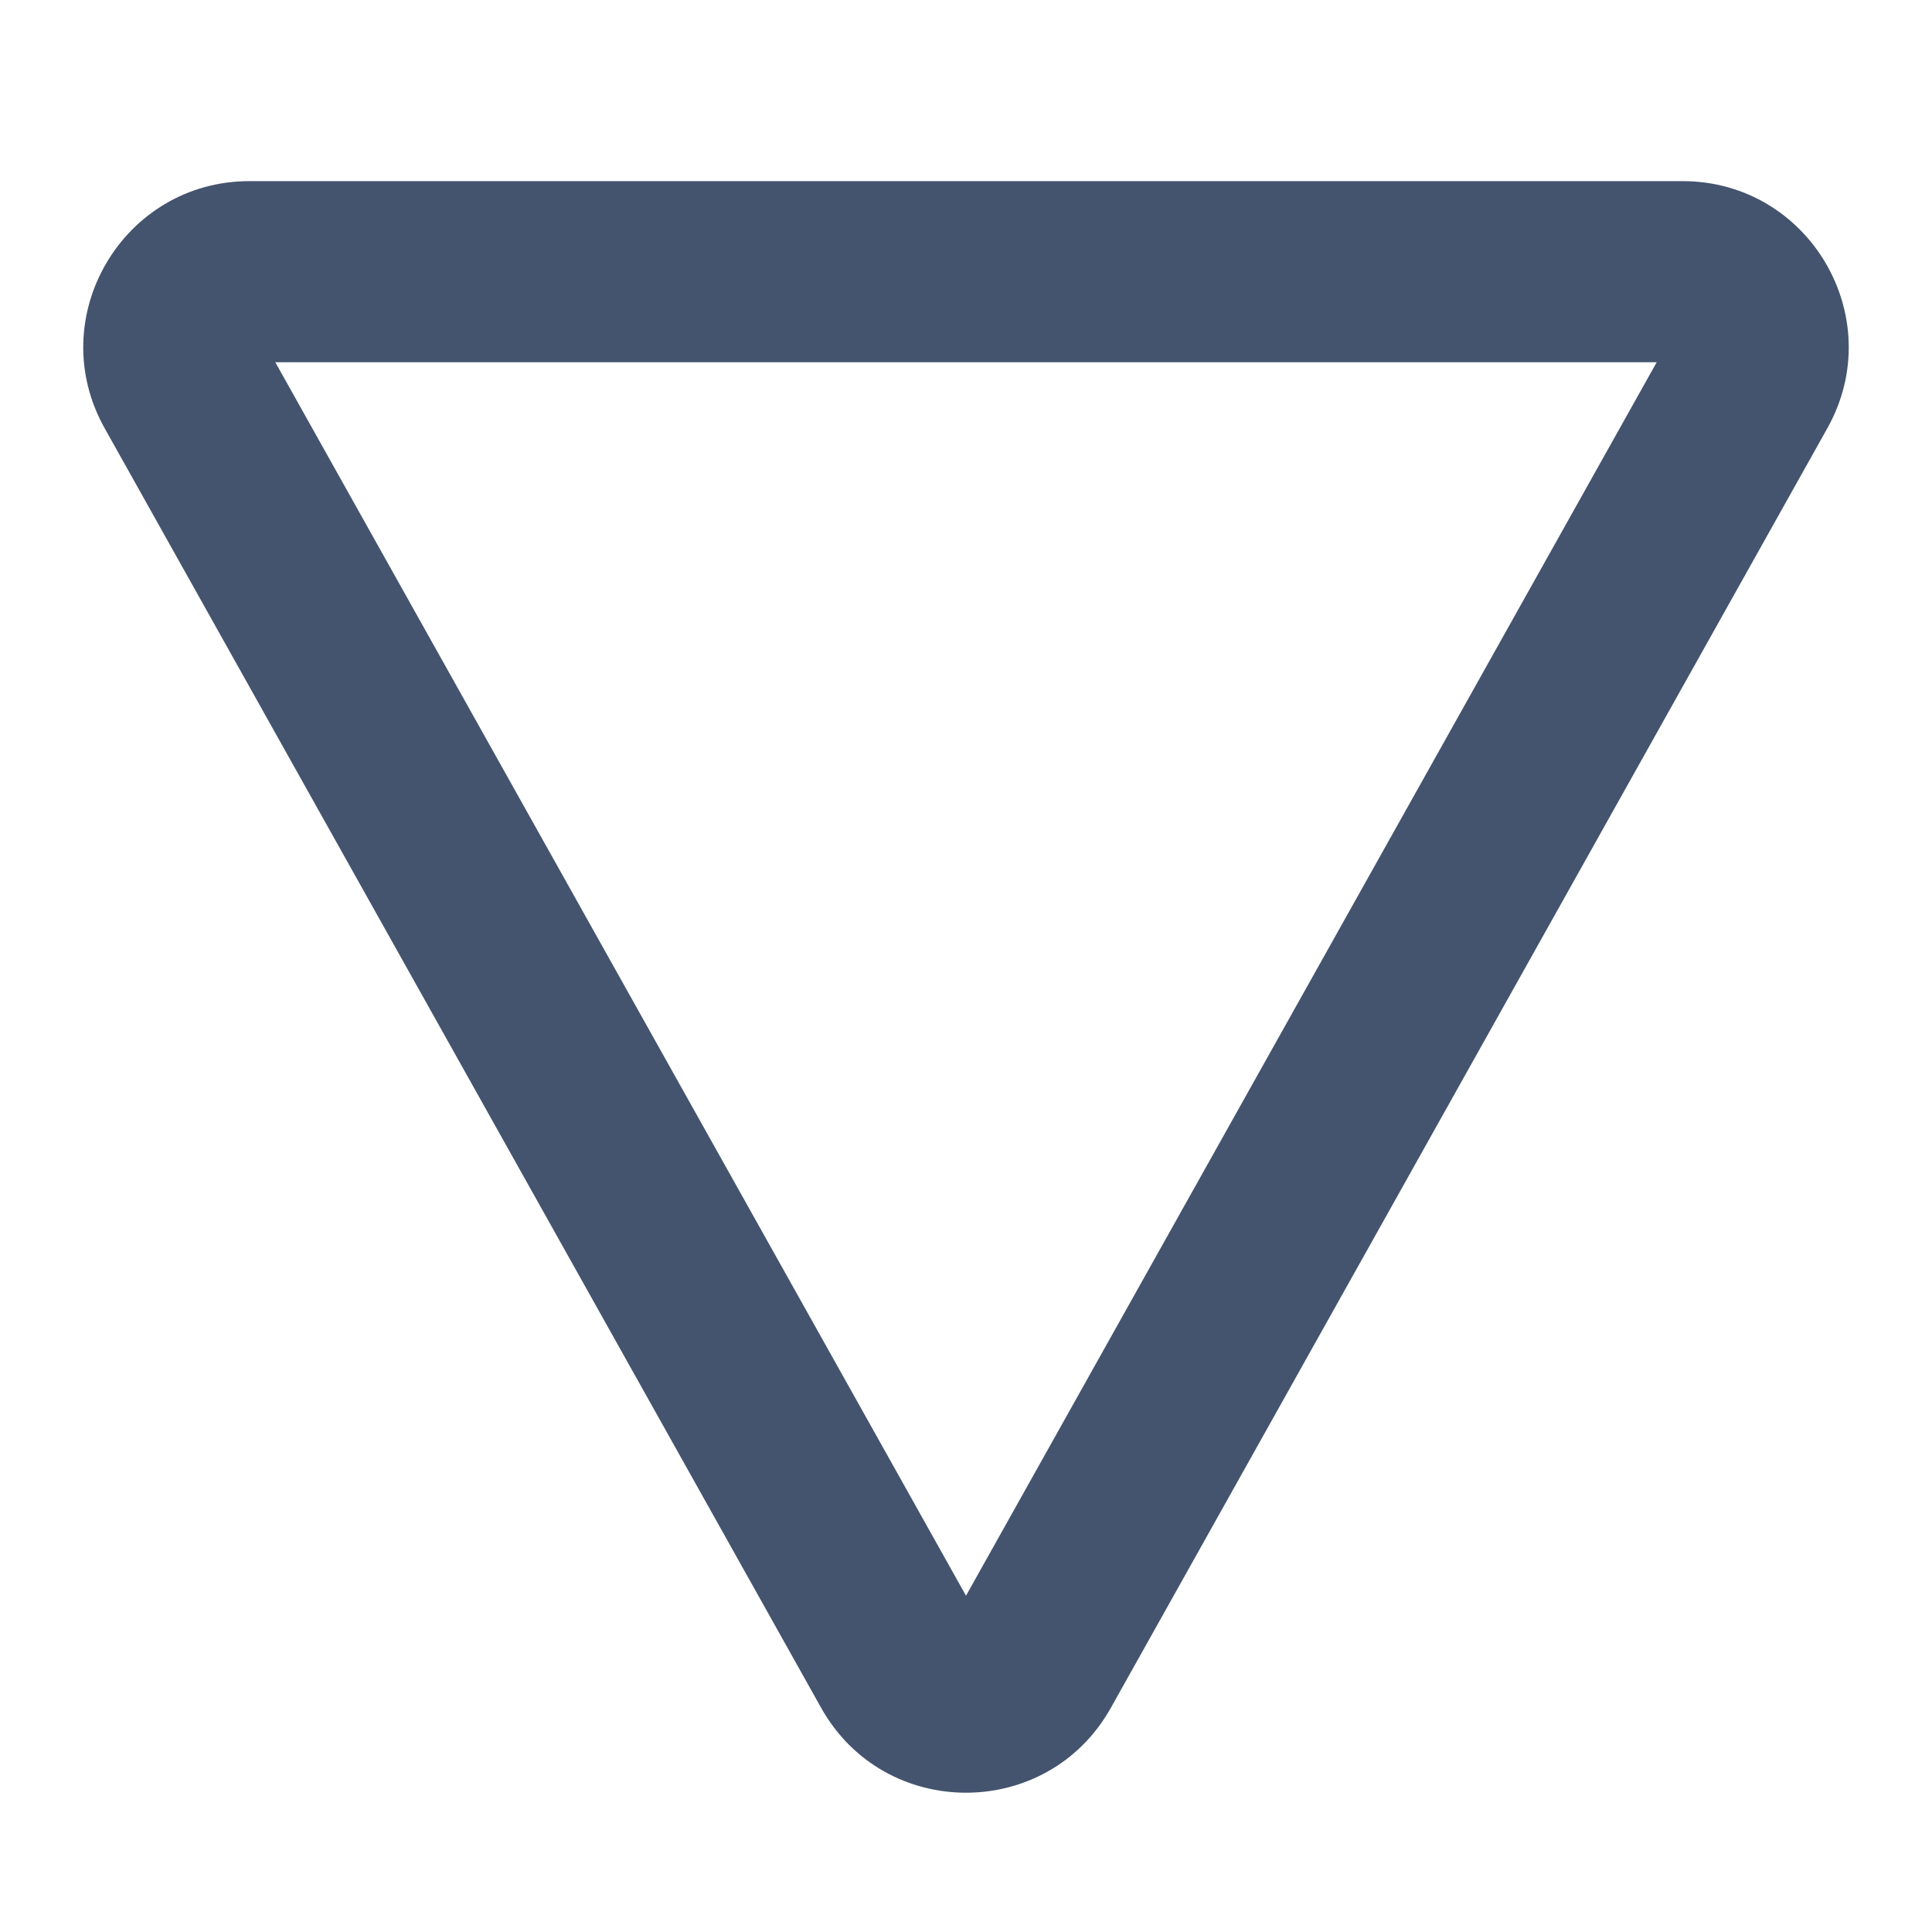 <svg width="16" height="16" viewBox="0 0 16 16" fill="none" xmlns="http://www.w3.org/2000/svg">
<path fill-rule="evenodd" clip-rule="evenodd" d="M6.8 14.143C7.325 15.081 8.675 15.081 9.2 14.143L15.133 3.547C15.647 2.631 14.984 1.5 13.934 1.5H2.066C1.016 1.5 0.353 2.631 0.867 3.547L6.8 14.143ZM8 13.215L2.28 3H13.72L8 13.215Z" fill="#44546F"/>
</svg>
